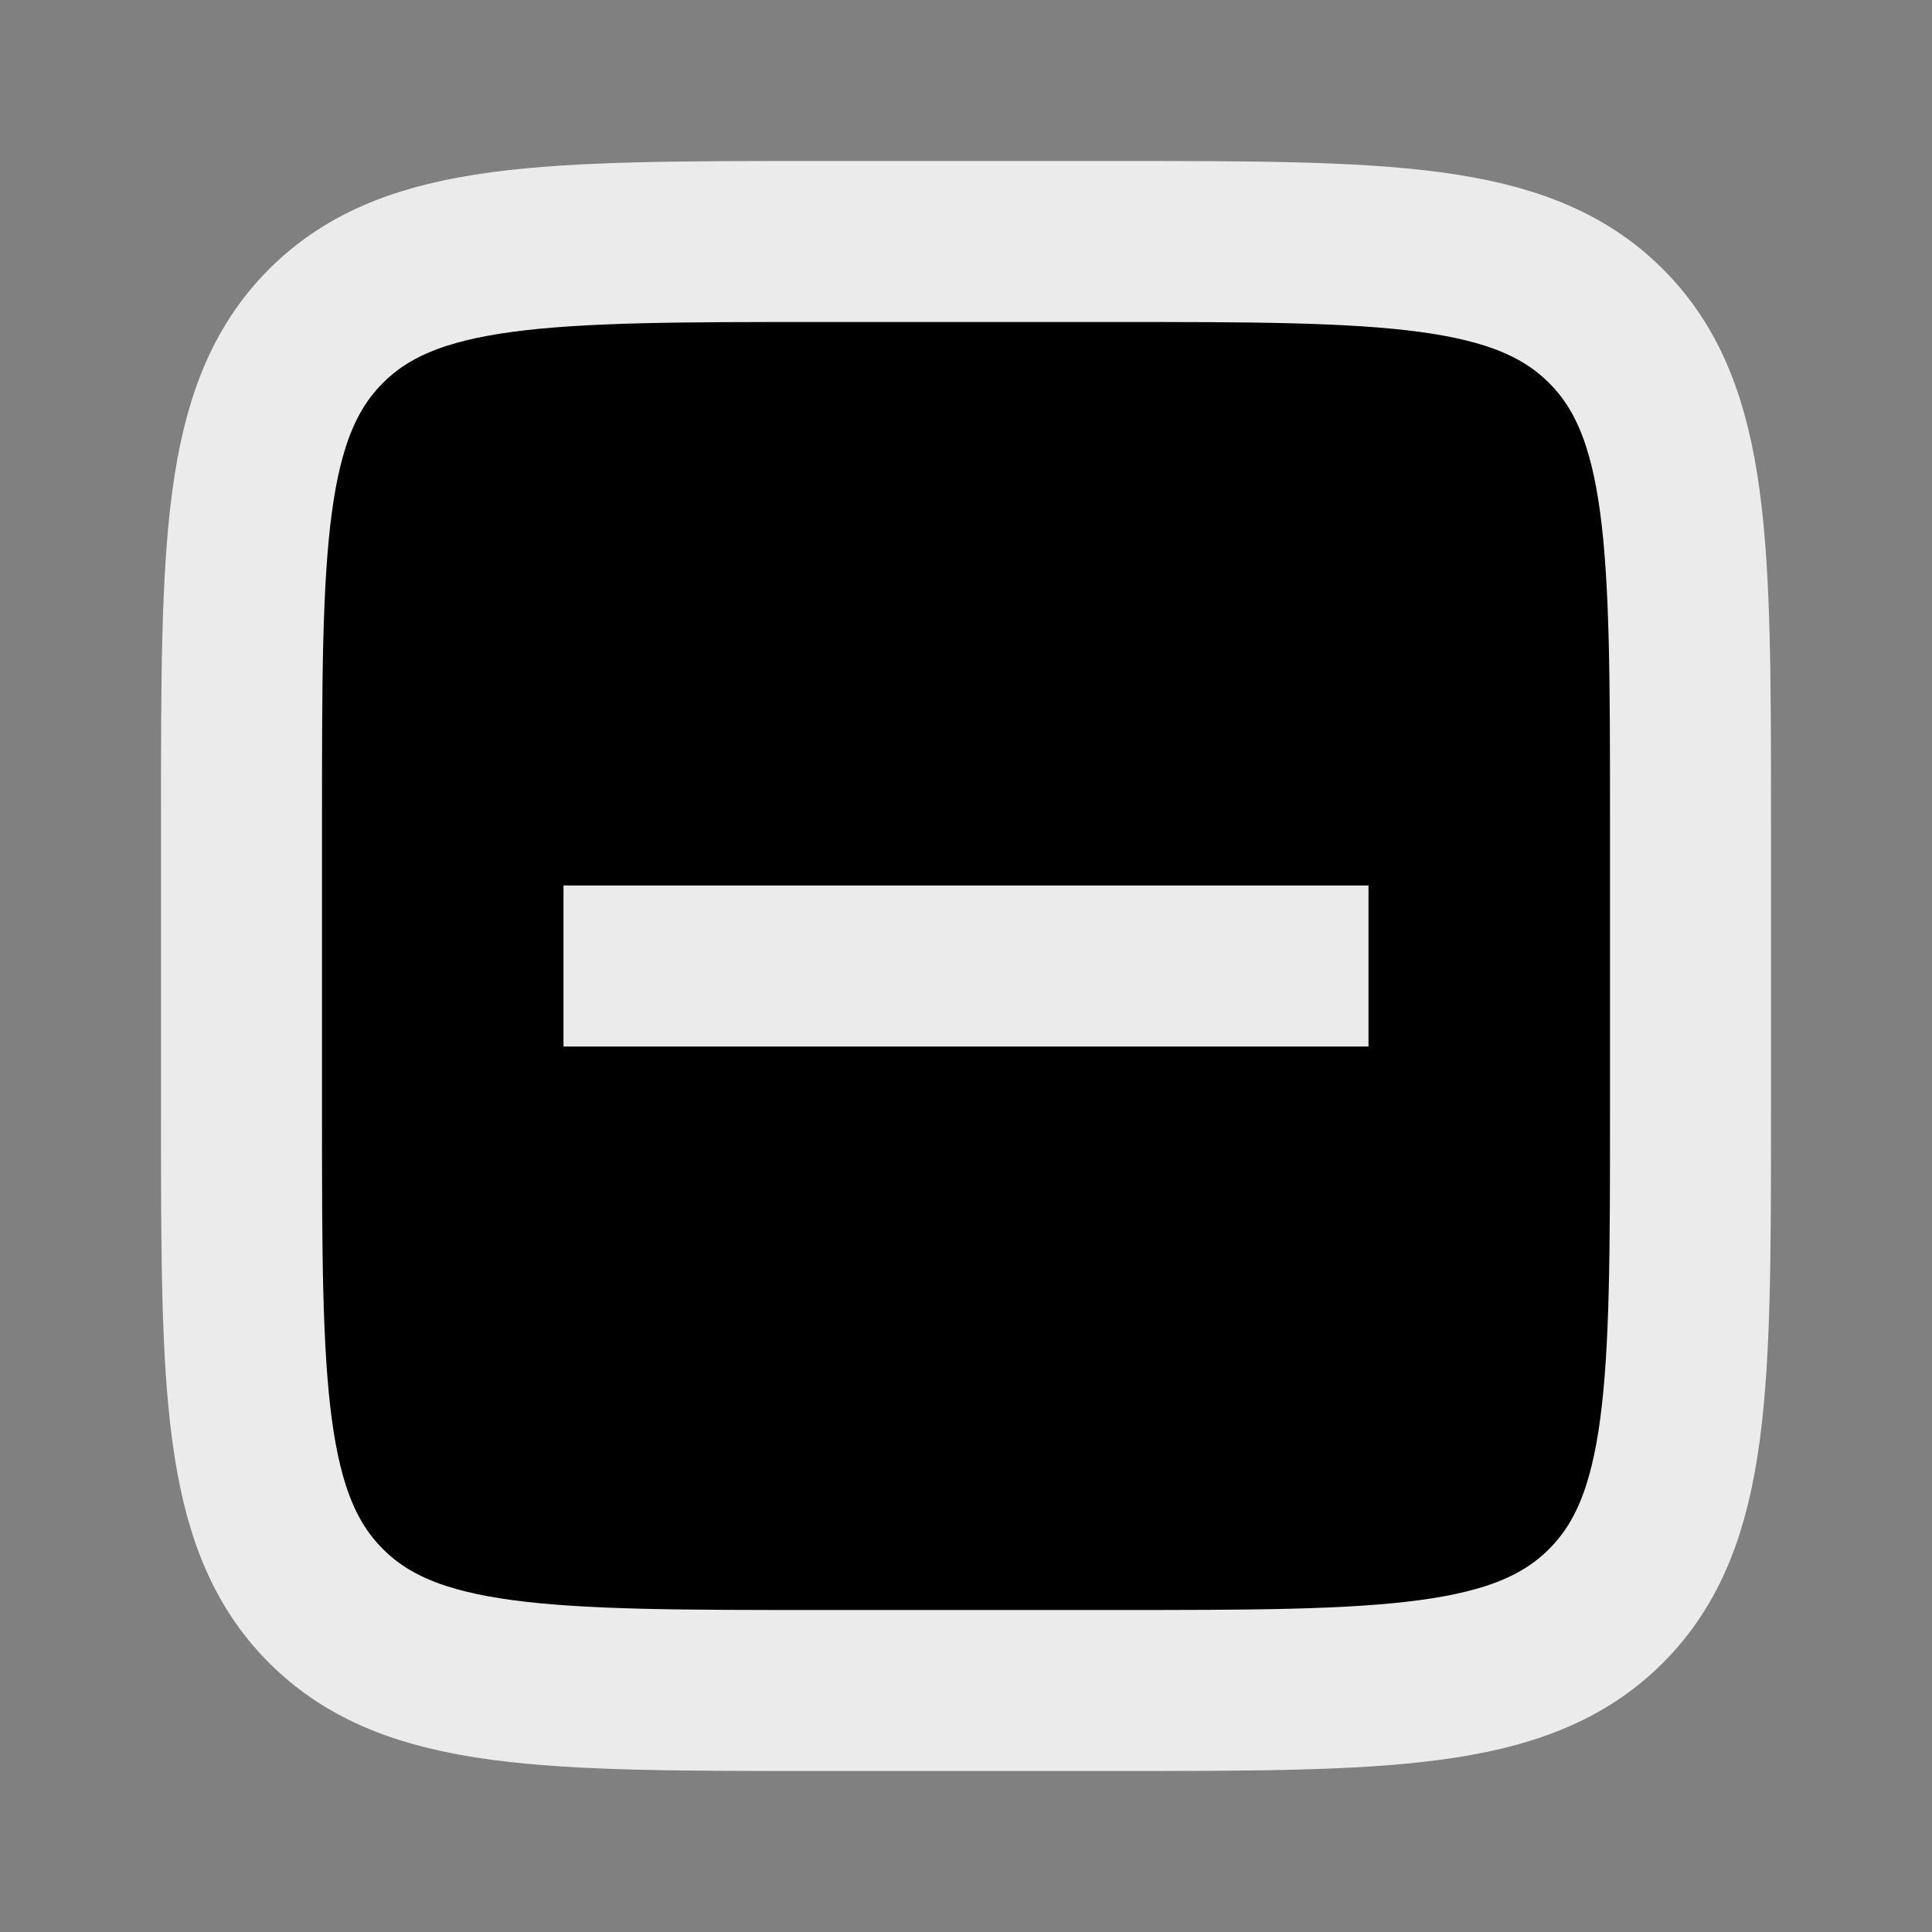 <svg xmlns="http://www.w3.org/2000/svg" width="48" height="48" fill="currentColor" viewBox="0 0 48 48">
  <rect x="0" y="0" width="48" height="48" fill="#808080" stroke="none"/>
  <path stroke="#EBEBEB" stroke-width="4" d="M6 20.333C6 13.577 6 10.198 8.1 8.1 10.197 6 13.575 6 20.332 6h7.334C34.423 6 37.802 6 39.9 8.1 42 10.197 42 13.575 42 20.332v7.334c0 6.756 0 10.135-2.1 12.234C37.803 42 34.424 42 27.668 42h-7.334c-6.756 0-10.135 0-12.234-2.1C6 37.803 6 34.424 6 27.668v-7.334Z"/>
  <path stroke="#EBEBEB" stroke-linecap="square" stroke-linejoin="round" stroke-width="4" d="M32 24H16"/>
</svg>
